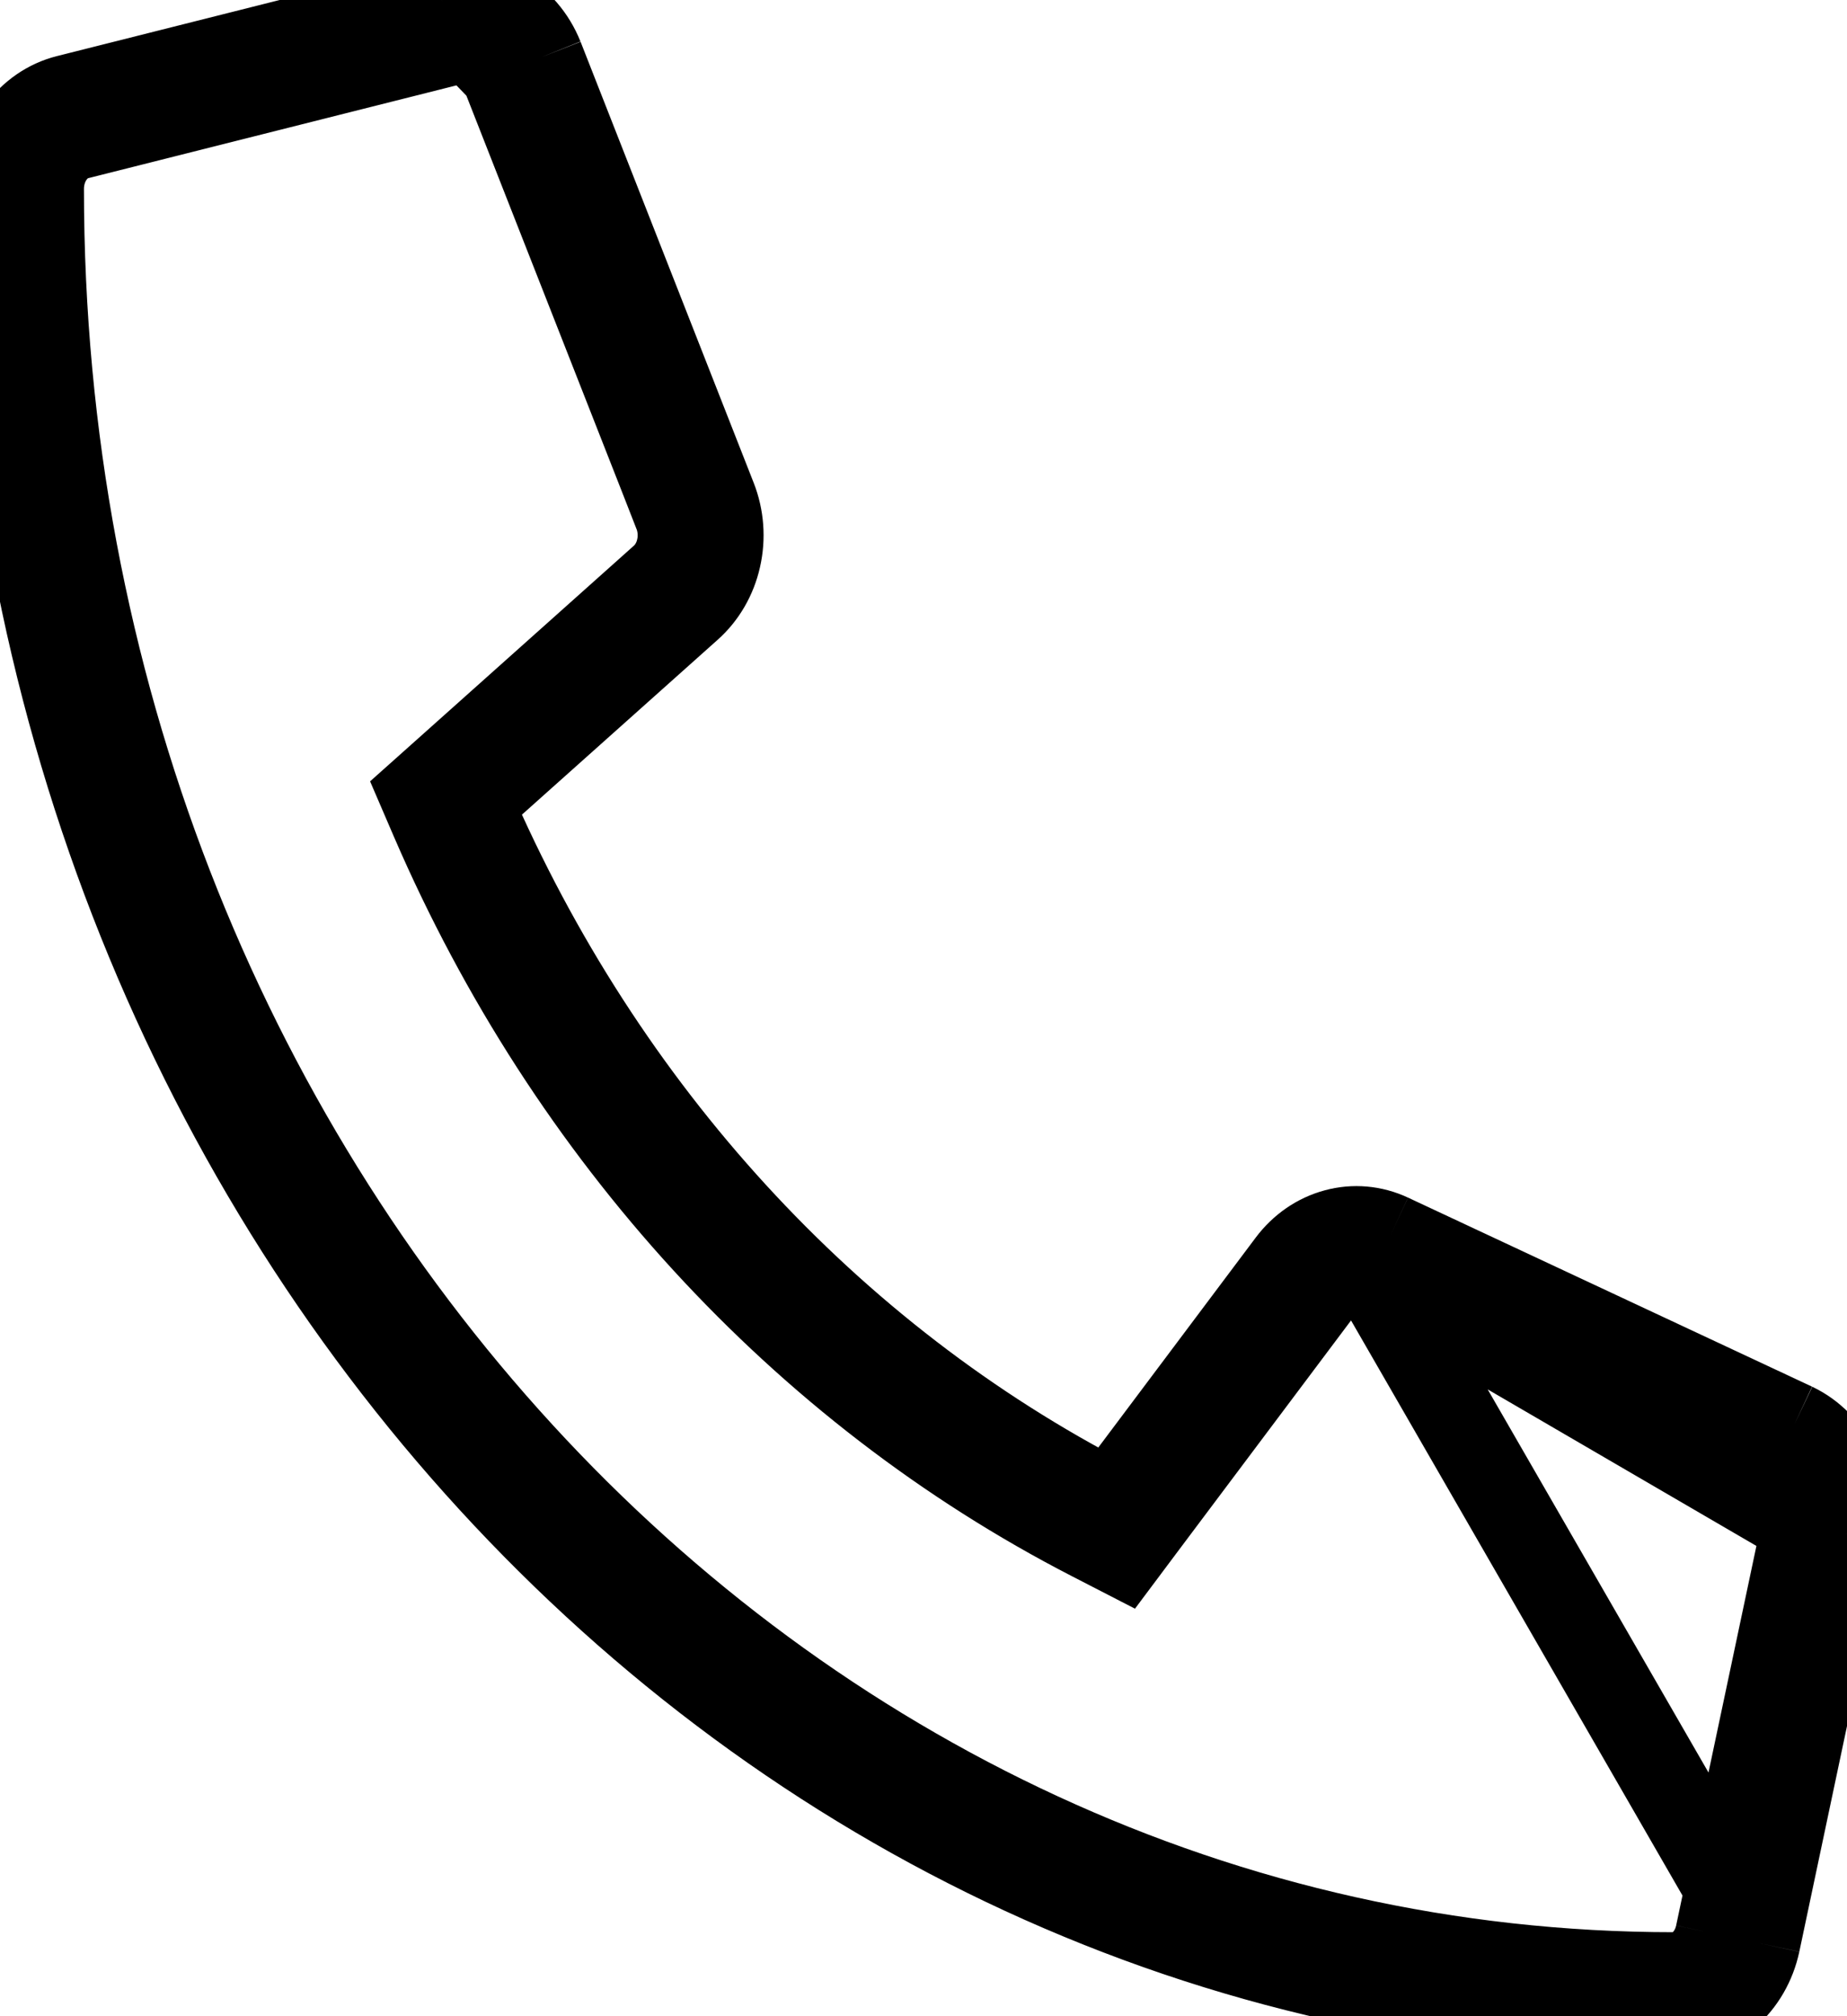 <svg width="22" height="24" viewBox="0 0 22 24" fill="none" xmlns="http://www.w3.org/2000/svg">
<g clip-path="url(#clip0)">
<path d="M8.565 6.64C8.512 6.877 8.389 7.088 8.216 7.242L5.612 9.567C7.189 13.216 9.881 16.153 13.225 17.873L15.357 15.032C15.498 14.844 15.692 14.71 15.909 14.652C16.126 14.593 16.354 14.613 16.56 14.709M8.565 6.64C8.619 6.403 8.6 6.154 8.512 5.93M8.565 6.64L8.078 6.53C8.046 6.67 7.975 6.787 7.884 6.868L7.883 6.869L5.279 9.194L5.01 9.434L5.153 9.766C6.773 13.514 9.543 16.541 12.997 18.318L13.372 18.511L13.625 18.173L15.757 15.332L15.757 15.332C15.835 15.228 15.935 15.162 16.038 15.134C16.141 15.107 16.248 15.116 16.348 15.162L16.348 15.162L16.56 14.709M8.565 6.64L8.078 6.53C8.109 6.39 8.098 6.243 8.047 6.113L8.512 5.93M8.512 5.93L6.45 0.68M8.512 5.93L8.047 6.112L5.985 0.865L6.45 0.68M6.45 0.68C6.353 0.438 6.182 0.241 5.966 0.122C5.751 0.003 5.504 -0.03 5.268 0.028M6.45 0.68L5.984 0.863L5.985 0.864C5.928 0.724 5.833 0.619 5.725 0.56C5.618 0.501 5.5 0.486 5.389 0.513L5.39 0.513L5.268 0.028M5.268 0.028L0.799 1.153M5.268 0.028L5.388 0.513L0.921 1.638L0.799 1.153M0.799 1.153C0.572 1.21 0.369 1.35 0.224 1.549C0.079 1.748 -5.2345e-05 1.995 0 2.25C0 14.273 8.933 24 19.938 24C20.171 24 20.397 23.914 20.58 23.755C20.762 23.597 20.89 23.376 20.943 23.128M0.799 1.153L0.921 1.638C0.814 1.665 0.708 1.734 0.628 1.844C0.547 1.954 0.5 2.097 0.5 2.249L0.5 2.25C0.5 14.038 9.249 23.5 19.938 23.5H19.938C20.046 23.5 20.157 23.46 20.252 23.378C20.348 23.294 20.423 23.171 20.454 23.024C20.454 23.024 20.454 23.024 20.454 23.024M20.943 23.128L21.974 18.253M20.943 23.128L20.454 23.024M20.943 23.128L16.349 15.162M21.974 18.253C22.027 17.994 21.997 17.724 21.887 17.488C21.777 17.252 21.595 17.065 21.372 16.959M21.974 18.253L21.485 18.152M21.974 18.253L21.485 18.149L21.485 18.151C21.516 17.996 21.497 17.836 21.433 17.699C21.37 17.562 21.27 17.464 21.159 17.411L21.16 17.412L21.372 16.959M21.372 16.959L16.56 14.709M21.372 16.959L21.158 17.411L16.349 15.162M16.56 14.709L16.349 15.162M16.349 15.162L21.485 18.152M20.454 23.024L21.485 18.152M20.454 23.024L21.485 18.152" stroke="black"/>
</g>
<defs>
<clipPath id="clip0">
<rect width="22" height="24" fill="white"/>
</clipPath>
</defs>
</svg>

